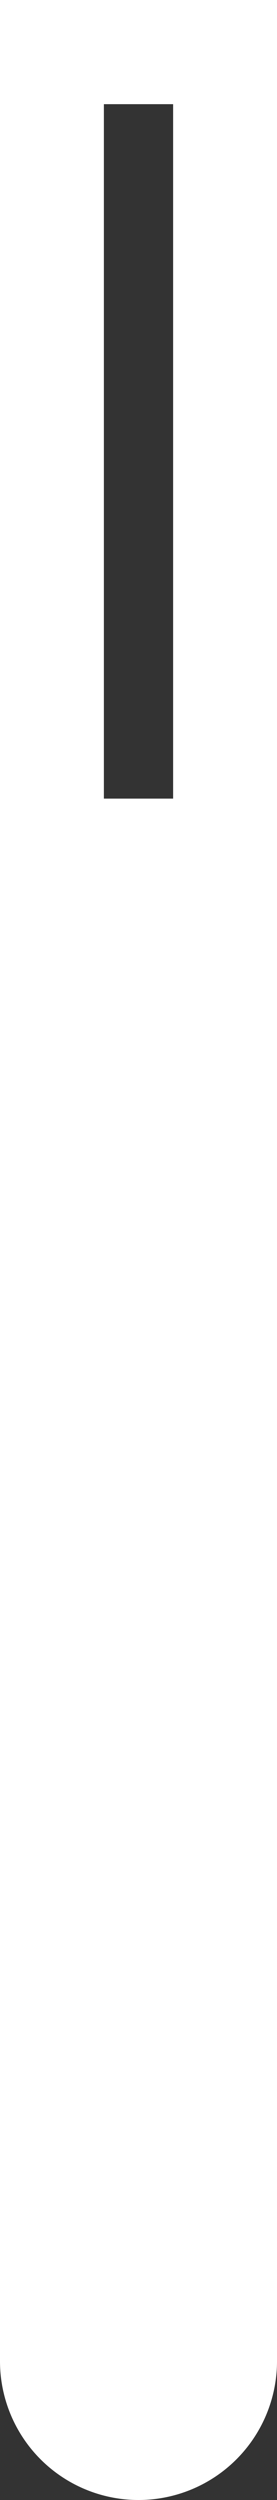 <svg xmlns="http://www.w3.org/2000/svg" viewBox="0 0 8 72"><rect x="0" y="0" width="8" height="72" fill="#333333" stroke="none"/><defs><style>.cls-1{fill:#fff;}</style></defs><path class="cls-1" d="M4,72a4,4,0,0,1-4-4V0H8V68A4,4,0,0,1,4,72ZM3,3V23H5V3Z"/></svg>